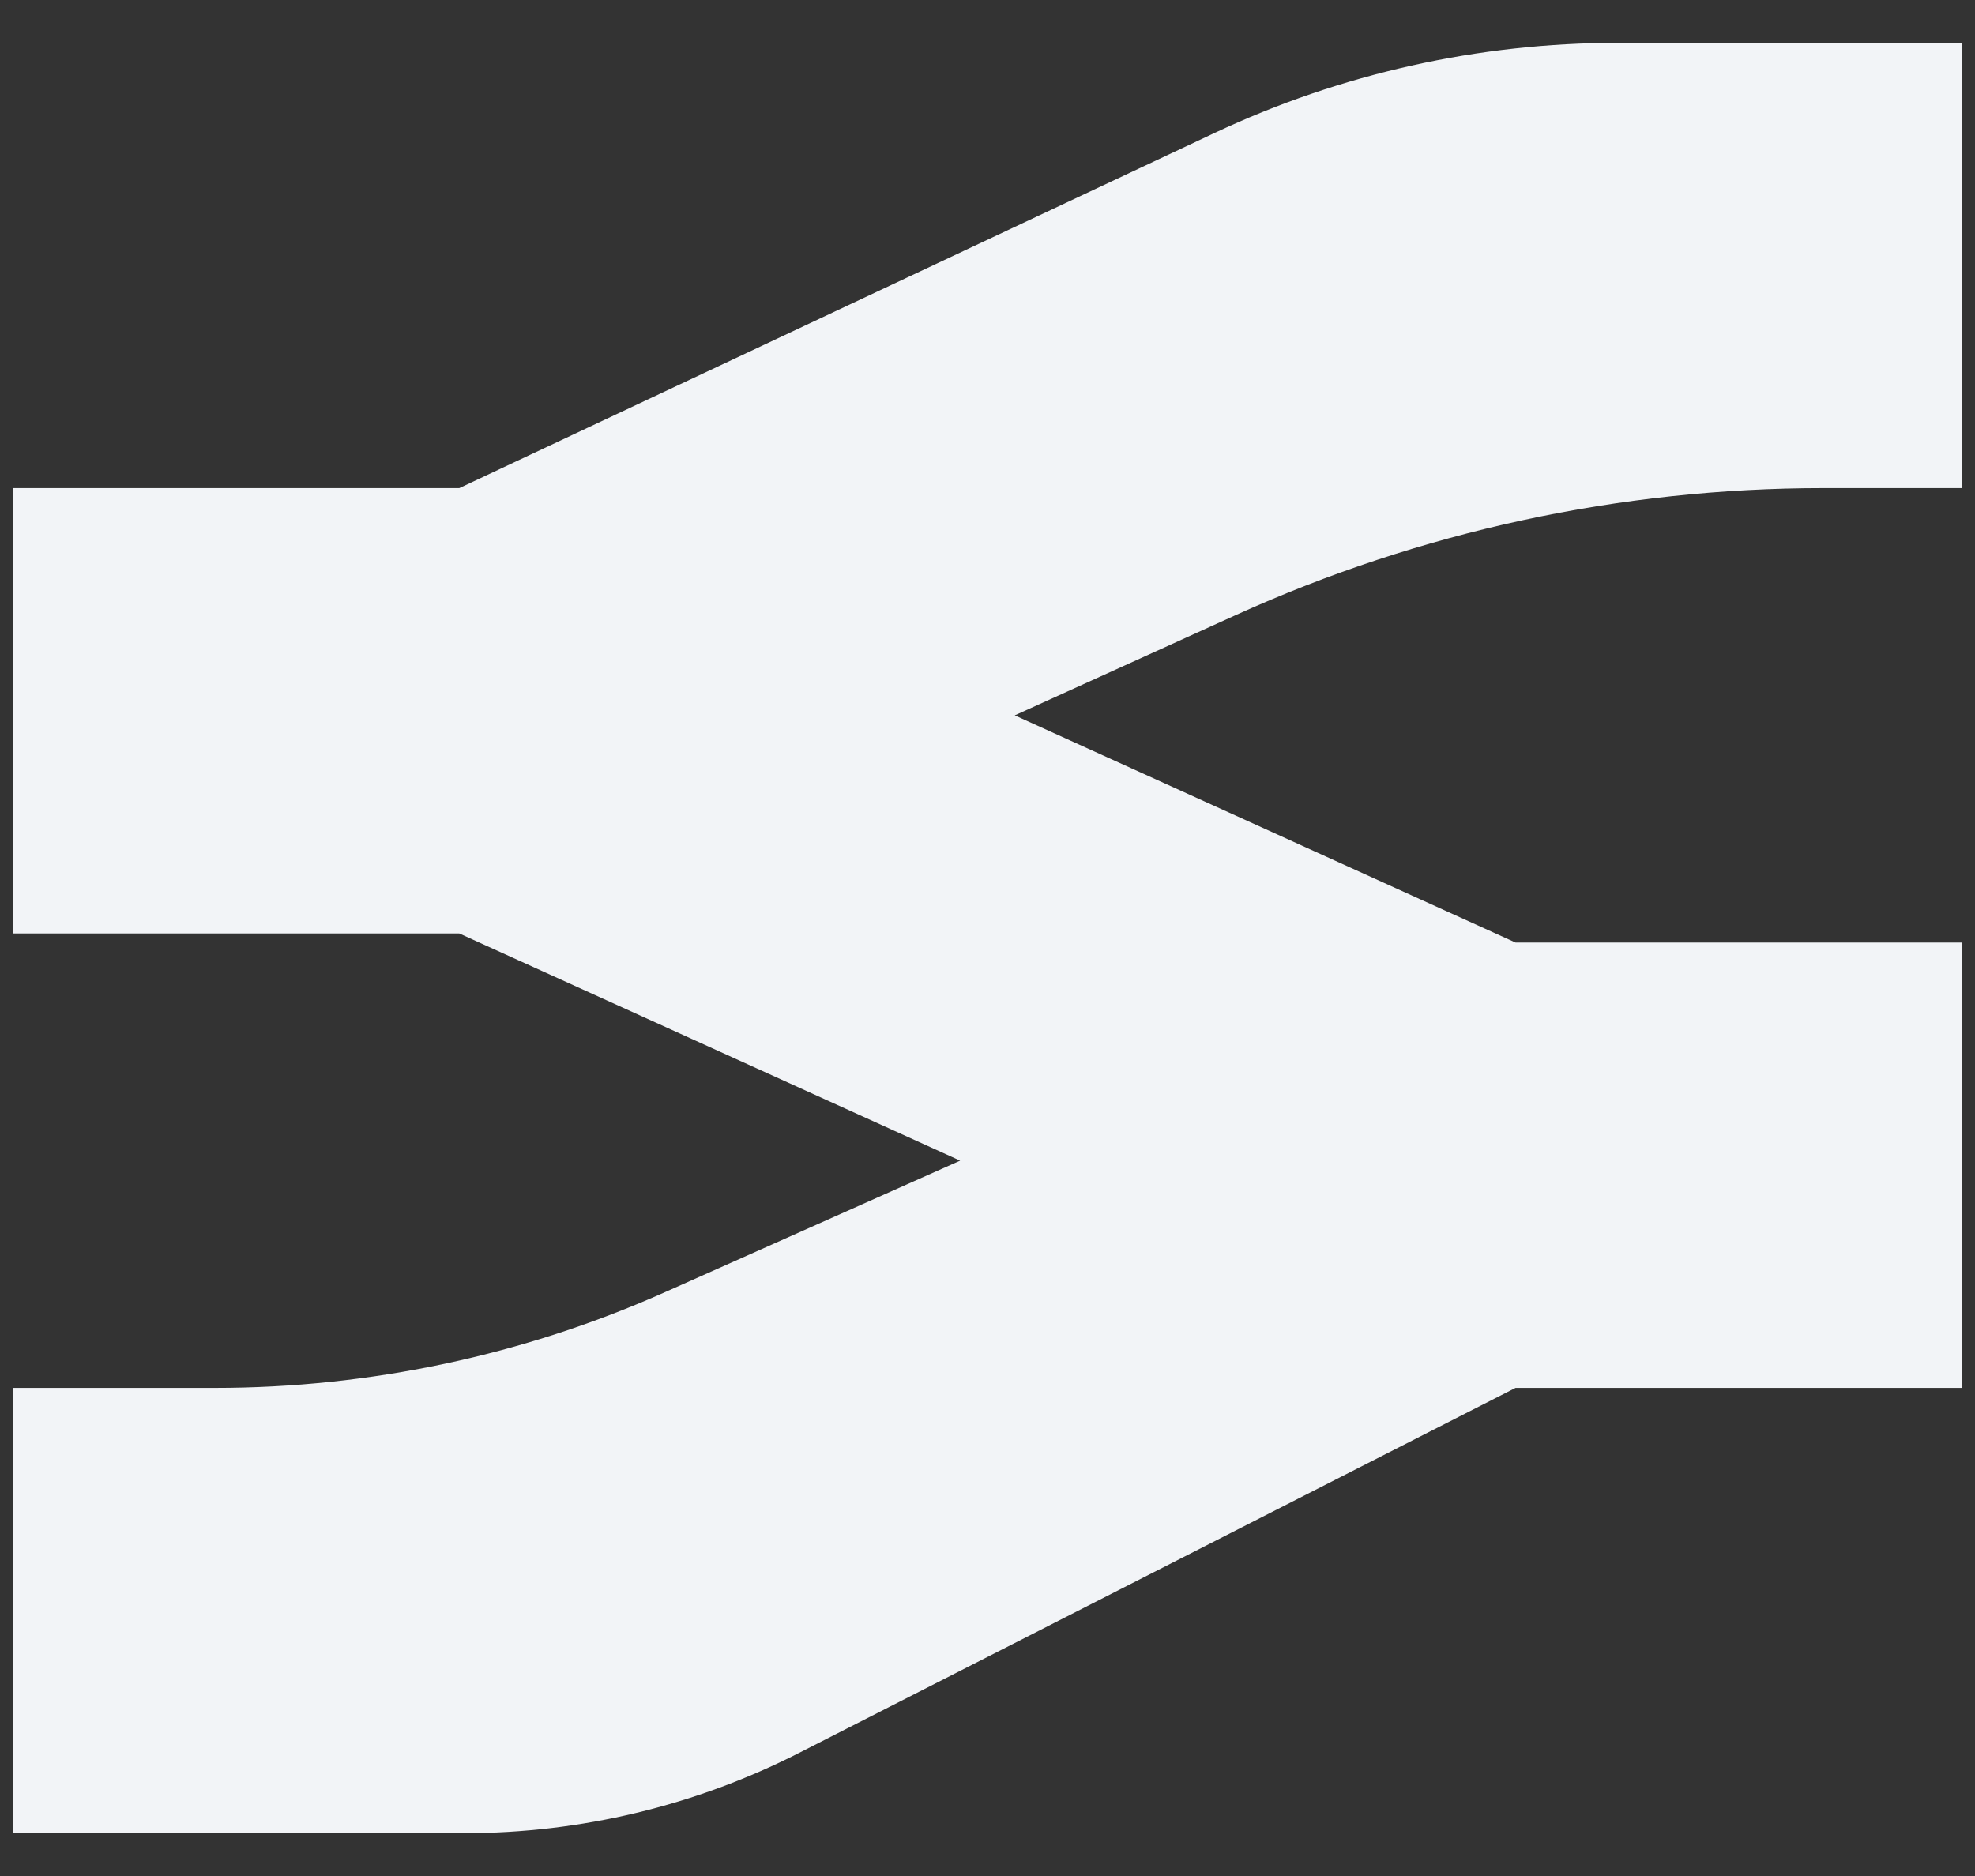 <svg width="40" height="38" viewBox="0 0 40 38" fill="none" xmlns="http://www.w3.org/2000/svg">
<rect x="0" y="0" width="40" height="38" fill="#333333" stroke="none"/>
<path d="M24.601 2.692C27.157 1.49 29.947 0.867 32.772 0.867H39.732V9.887H36.924C32.819 9.887 28.762 10.765 25.024 12.461L20.552 14.49L30.695 19.092H39.732V28.113H30.695L16.185 35.506C14.085 36.576 11.762 37.133 9.406 37.133H0.266V28.113H4.353C7.494 28.113 10.601 27.452 13.47 26.173L19.446 23.51L9.302 18.908H0.266V9.887H9.302L24.601 2.692Z" fill="#F2F4F7"/>
</svg>
